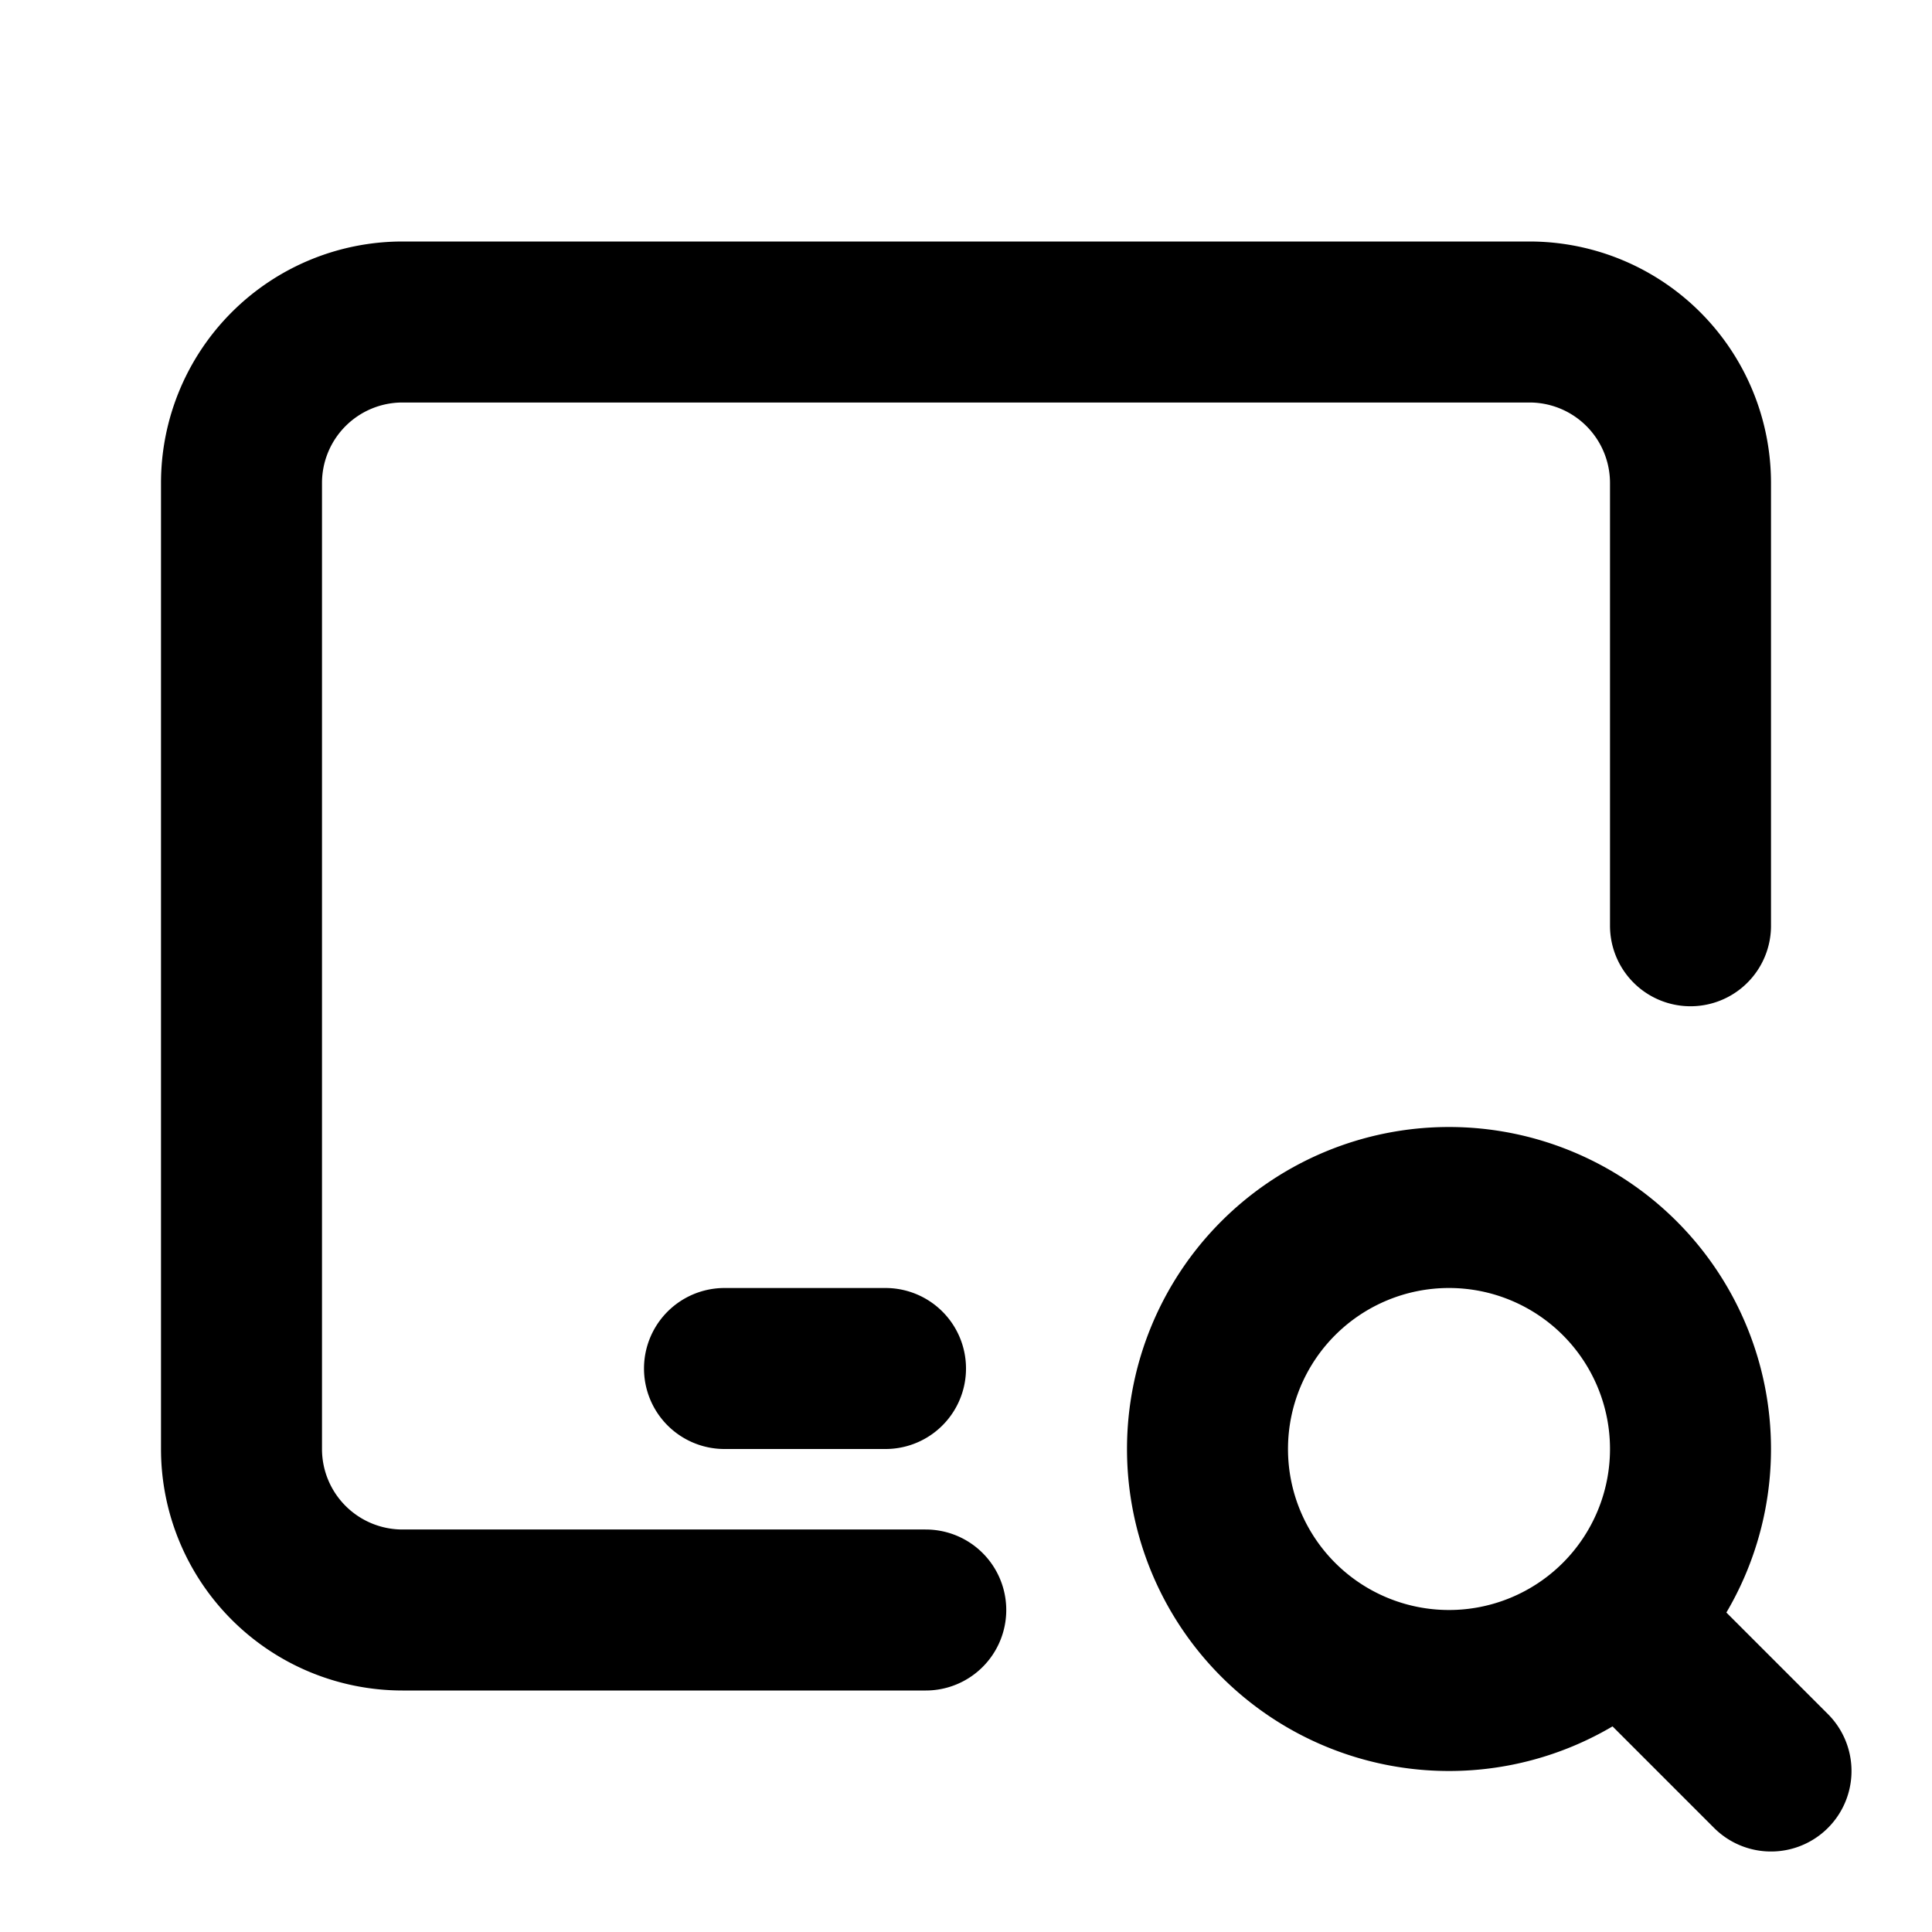 <svg xmlns="http://www.w3.org/2000/svg" stroke-width="2" stroke="currentColor" fill="none" stroke-linecap="round" stroke-linejoin="round" viewBox="0 0 24 24" width="20" height="20"><path stroke="none" d="M0 0h24v24H0z"/><path d="M11.5 20H5a2 2 0 01-2-2V6a2 2 0 012-2h14a2 2 0 012 2v5.5M9 17h2"/><path d="M15 18a3 3 0 106 0 3 3 0 10-6 0m5.2 2.2L22 22"/></svg>